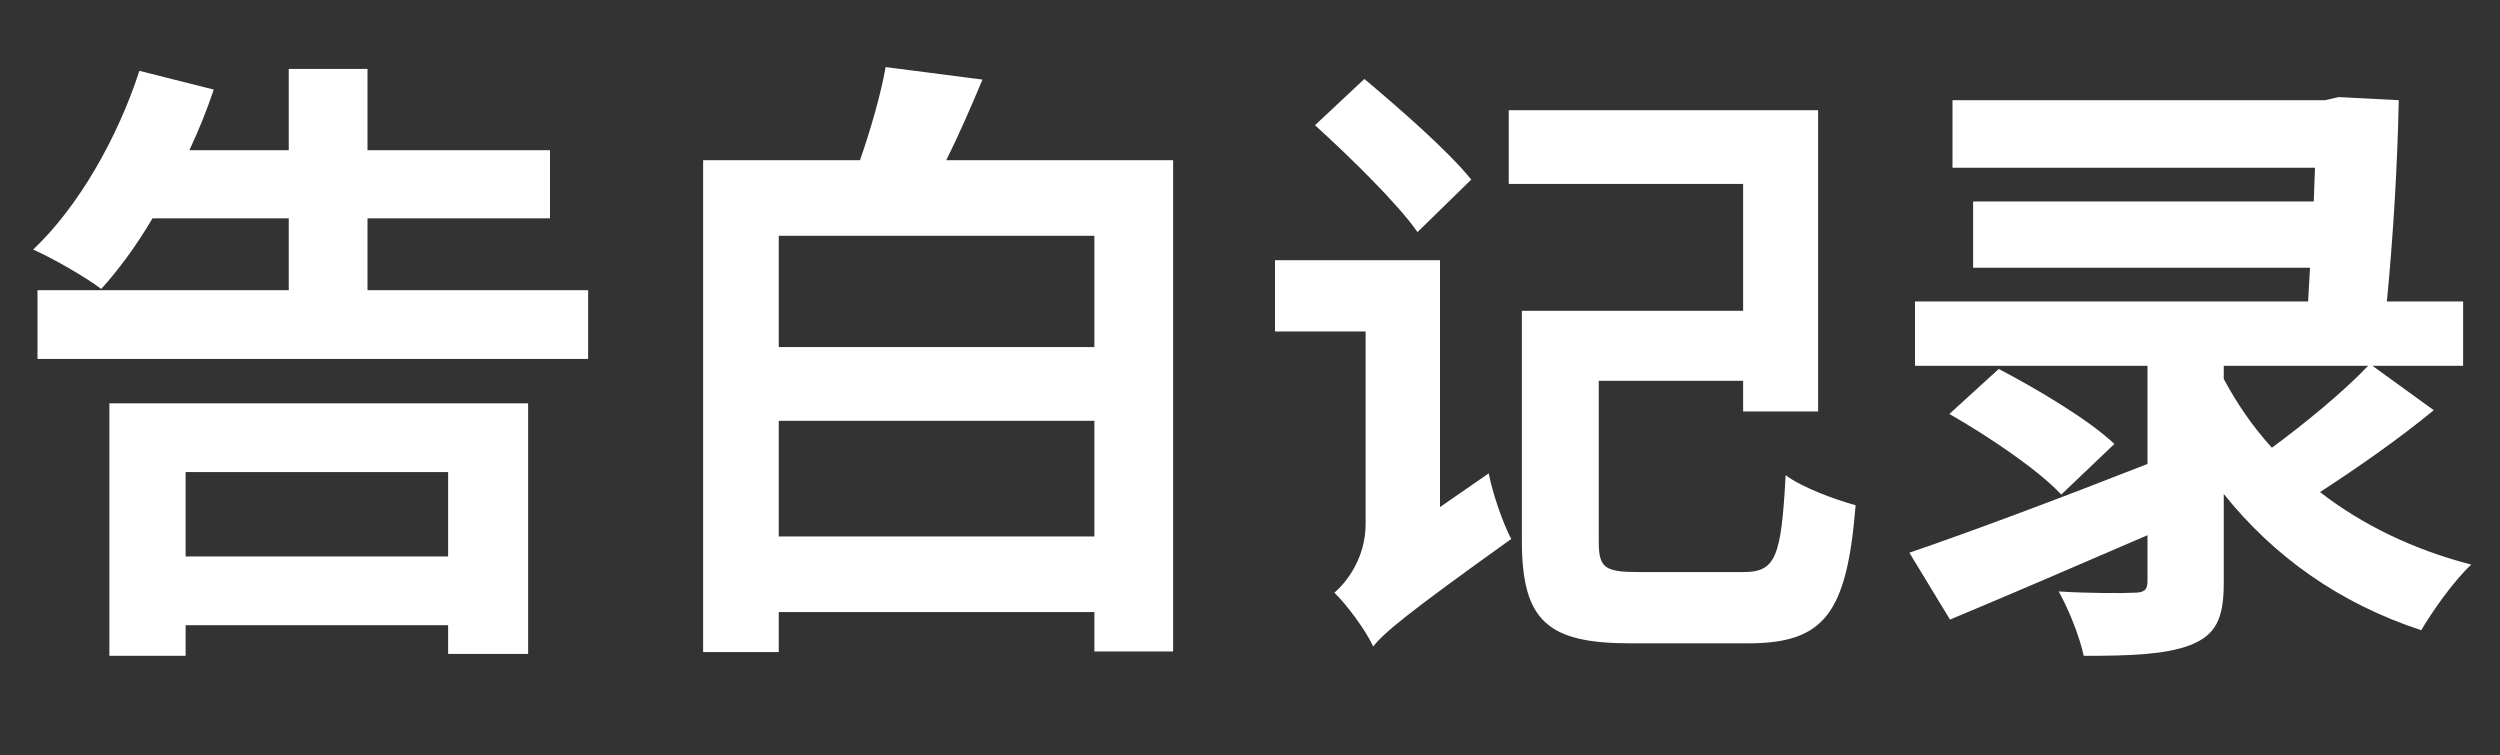 <svg width="192" height="58" viewBox="0 0 192 58" fill="none" xmlns="http://www.w3.org/2000/svg">
<rect x="0" y="0" width="192" height="58" fill="#333333" stroke="none"/>
<path d="M34.416 36.256V42.736H14.256V36.256H34.416ZM8.4 50.368H14.256V48.016H34.416V50.224H40.56V30.976H8.4V50.368ZM28.224 22.288V16.768H42.24V11.536H28.224V5.296H22.176V11.536H14.544C15.264 10 15.888 8.464 16.416 6.88L10.704 5.44C9.024 10.624 6 15.904 2.544 19.168C3.984 19.792 6.576 21.28 7.776 22.192C9.12 20.704 10.464 18.88 11.712 16.768H22.176V22.288H2.88V27.568H45.168V22.288H28.224ZM59.808 41.2V32.32H84.048V41.2H59.808ZM84.048 18.112V26.656H59.808V18.112H84.048ZM72.672 12.304C73.632 10.384 74.544 8.272 75.456 6.112L68.016 5.152C67.632 7.312 66.864 9.952 66.048 12.304H54V50.08H59.808V47.008H84.048V50.032H90.096V12.304H72.672ZM112.992 13.792C111.216 11.584 107.52 8.368 104.784 6.064L100.992 9.616C103.68 12.064 107.328 15.616 108.864 17.824L112.992 13.792ZM110.592 38.944V19.984H97.92V25.456H104.88V40.24C104.88 42.784 103.488 44.656 102.48 45.52C103.392 46.384 104.928 48.448 105.456 49.648C106.32 48.592 107.808 47.296 116.064 41.392C115.44 40.24 114.624 37.888 114.336 36.352L110.592 38.944ZM125.856 43.936C123.216 43.936 122.784 43.6 122.784 41.584V29.248H133.872V31.6H139.632V8.464H115.872V14.128H133.872V23.872H116.88V41.536C116.88 47.728 118.896 49.408 125.232 49.408H134.256C140.16 49.408 141.84 47.056 142.512 38.8C140.928 38.368 138.432 37.456 137.136 36.496C136.8 42.832 136.368 43.936 133.872 43.936H125.856ZM170.784 28.096H181.872C179.952 30.112 177.024 32.512 174.48 34.384C172.992 32.752 171.792 30.976 170.784 29.104V28.096ZM182.208 28.096H189.168V23.152H183.312C183.792 18.208 184.128 12.688 184.224 7.696L179.616 7.456L178.56 7.696H149.952V12.88H177.792L177.696 15.472H151.536V20.56H177.408L177.264 23.152H147.072V28.096H164.928V35.632C158.208 38.272 151.152 40.912 146.64 42.448L149.76 47.584C154.128 45.76 159.6 43.408 164.928 41.104V44.656C164.928 45.328 164.64 45.52 163.872 45.52C163.152 45.568 160.368 45.568 158.112 45.424C158.88 46.816 159.696 48.832 160.032 50.368C163.632 50.368 166.272 50.272 168.192 49.552C170.16 48.784 170.784 47.536 170.784 44.8V37.936C174.624 42.736 179.664 46.336 185.952 48.4C186.816 46.912 188.496 44.56 189.792 43.36C185.328 42.208 181.392 40.288 178.176 37.792C180.912 36.016 184.176 33.76 186.912 31.504L182.208 28.096ZM162.384 34.096C160.416 32.224 156.432 29.872 153.504 28.336L149.712 31.792C152.736 33.52 156.576 36.112 158.304 37.984L162.384 34.096Z" fill="white"/>
</svg>
